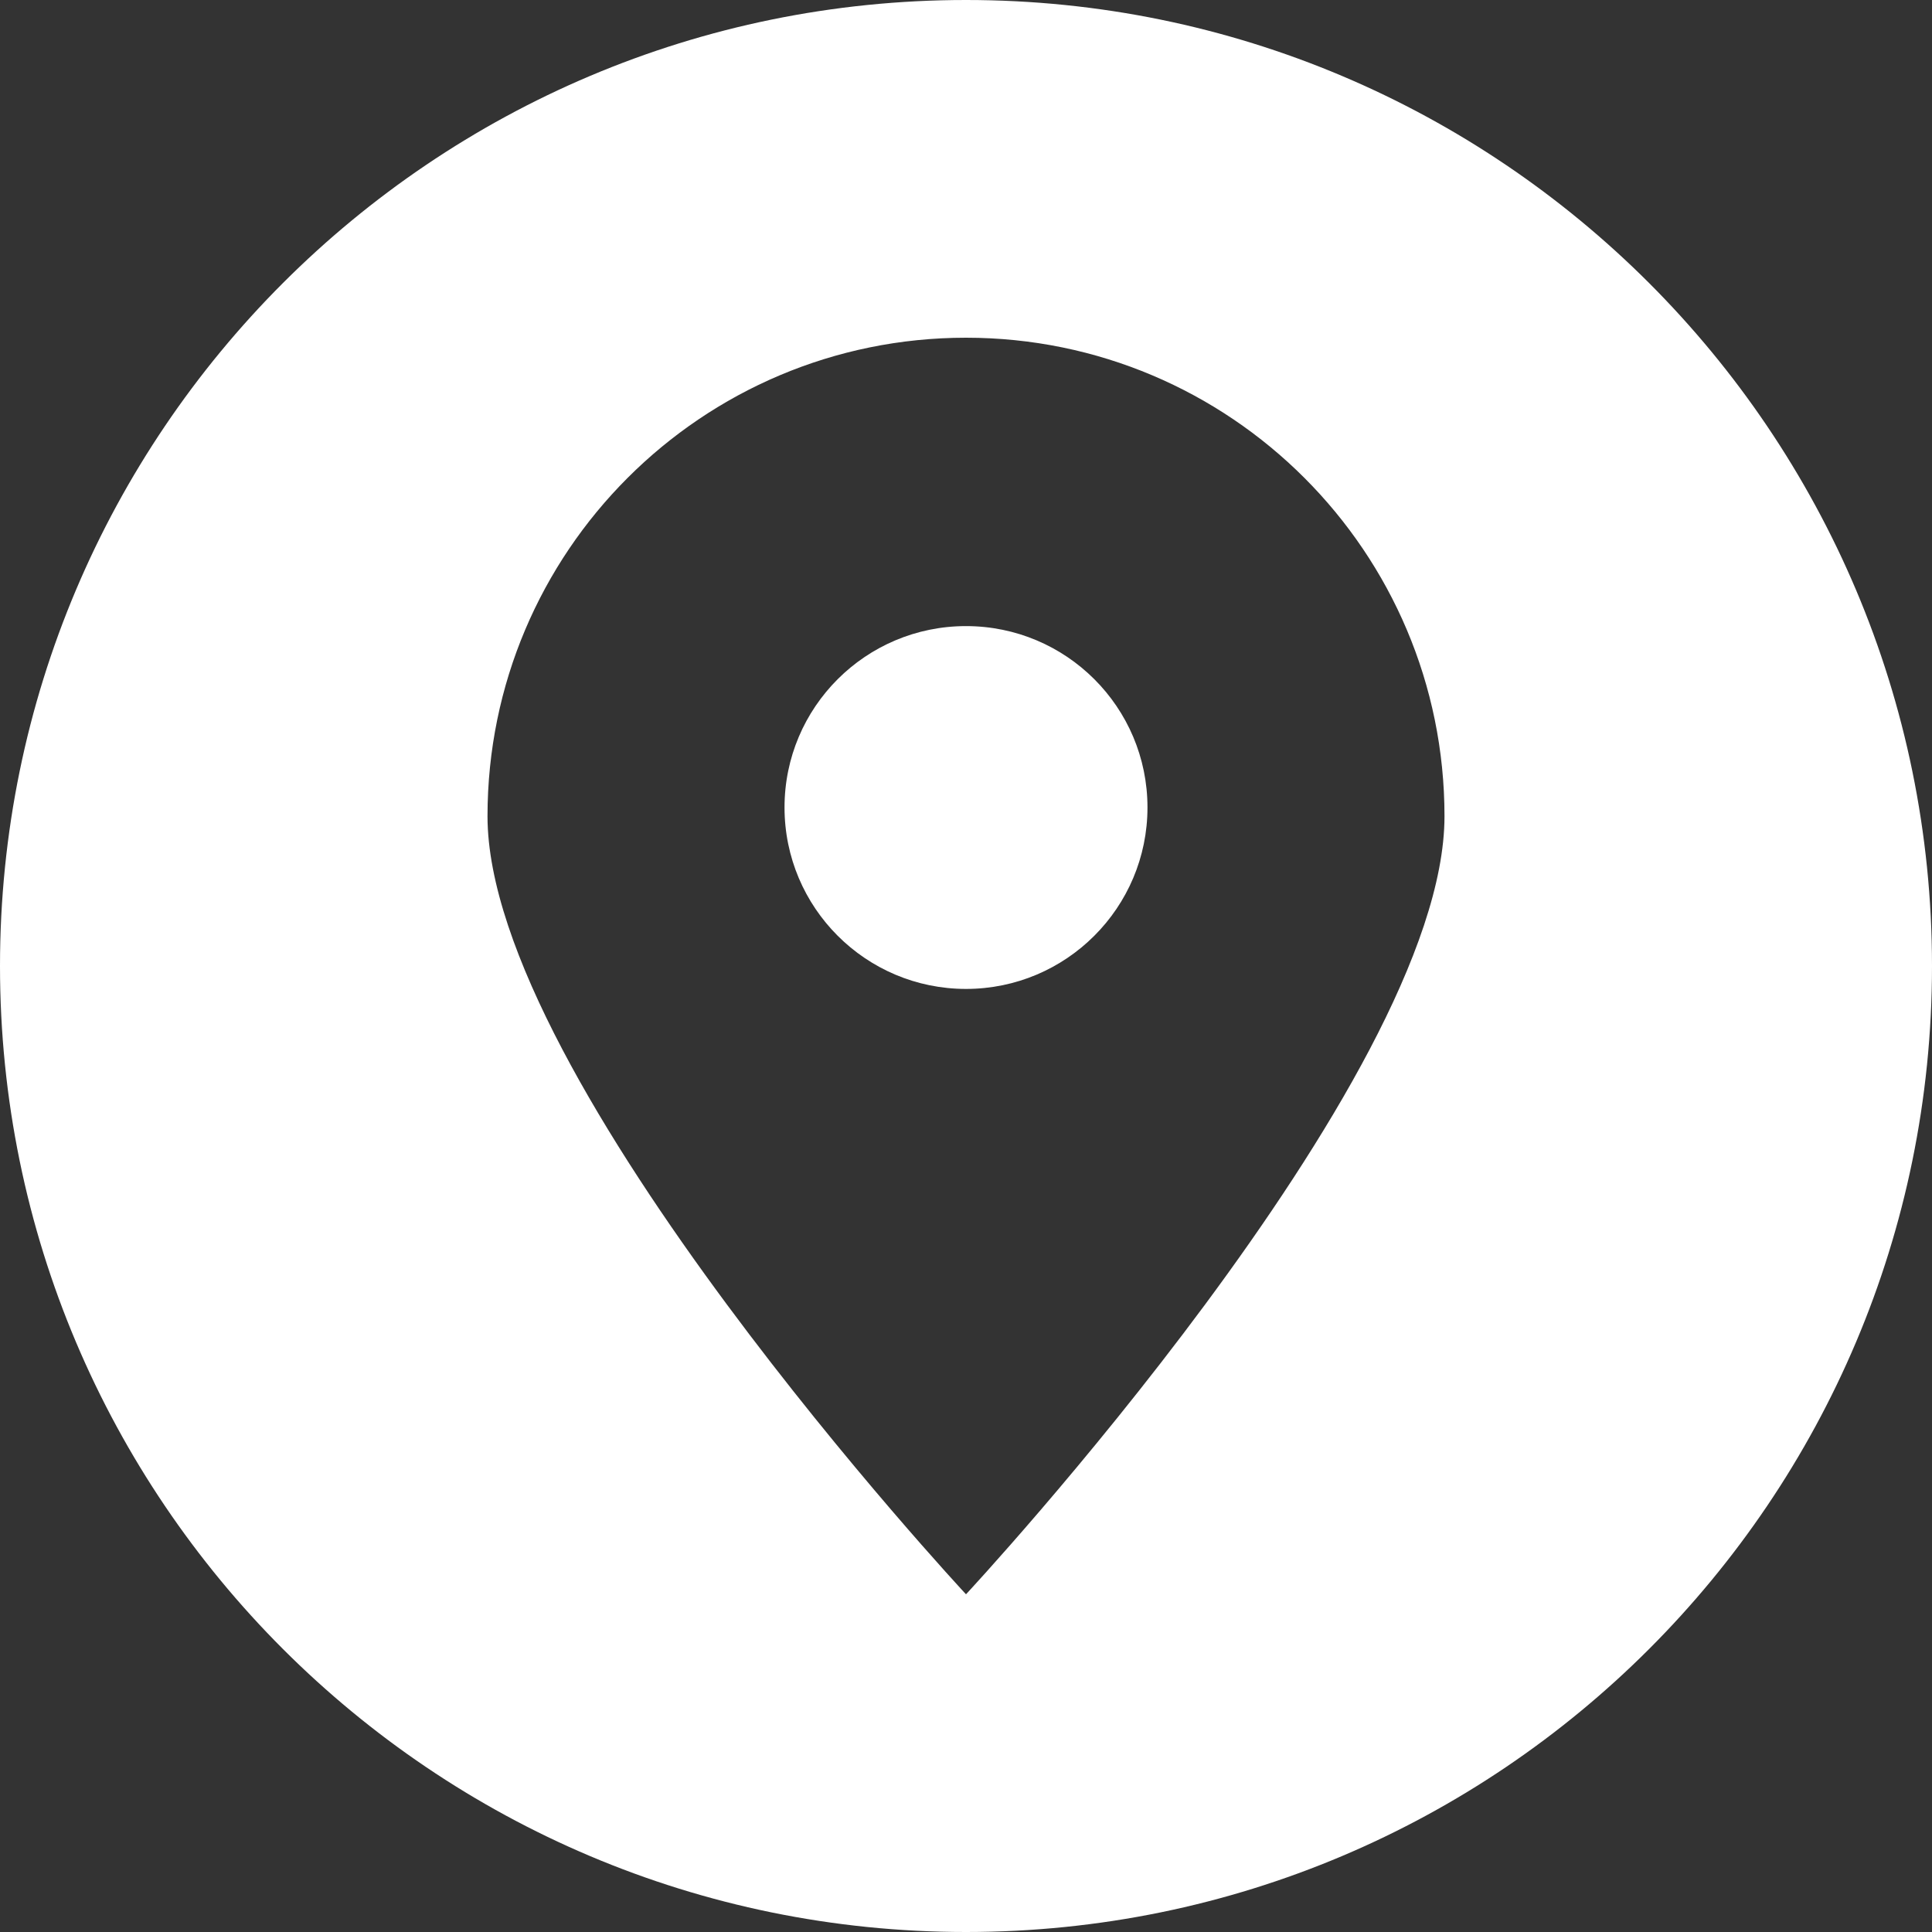 <svg width="15" height="15" viewBox="0 0 15 15" fill="none" xmlns="http://www.w3.org/2000/svg">
<rect x="0" y="0" width="15" height="15" fill="#333333" stroke="none"/>
<path fill-rule="evenodd" clip-rule="evenodd" d="M7.5 15C3.359 15 0 11.642 0 7.5C0 3.359 3.359 0 7.5 0C11.642 0 15 3.359 15 7.5C15 11.642 11.642 15 7.5 15ZM7.5 2.622C9.552 2.622 11.215 4.285 11.215 6.337C11.215 8.388 7.5 12.378 7.5 12.378C7.5 12.378 3.785 8.388 3.785 6.337C3.785 4.285 5.448 2.622 7.5 2.622ZM7.5 4.861C8.278 4.861 8.909 5.491 8.909 6.269C8.909 7.047 8.278 7.678 7.5 7.678C6.722 7.678 6.091 7.047 6.091 6.269C6.091 5.491 6.722 4.861 7.5 4.861Z" fill="white"/>
</svg>
